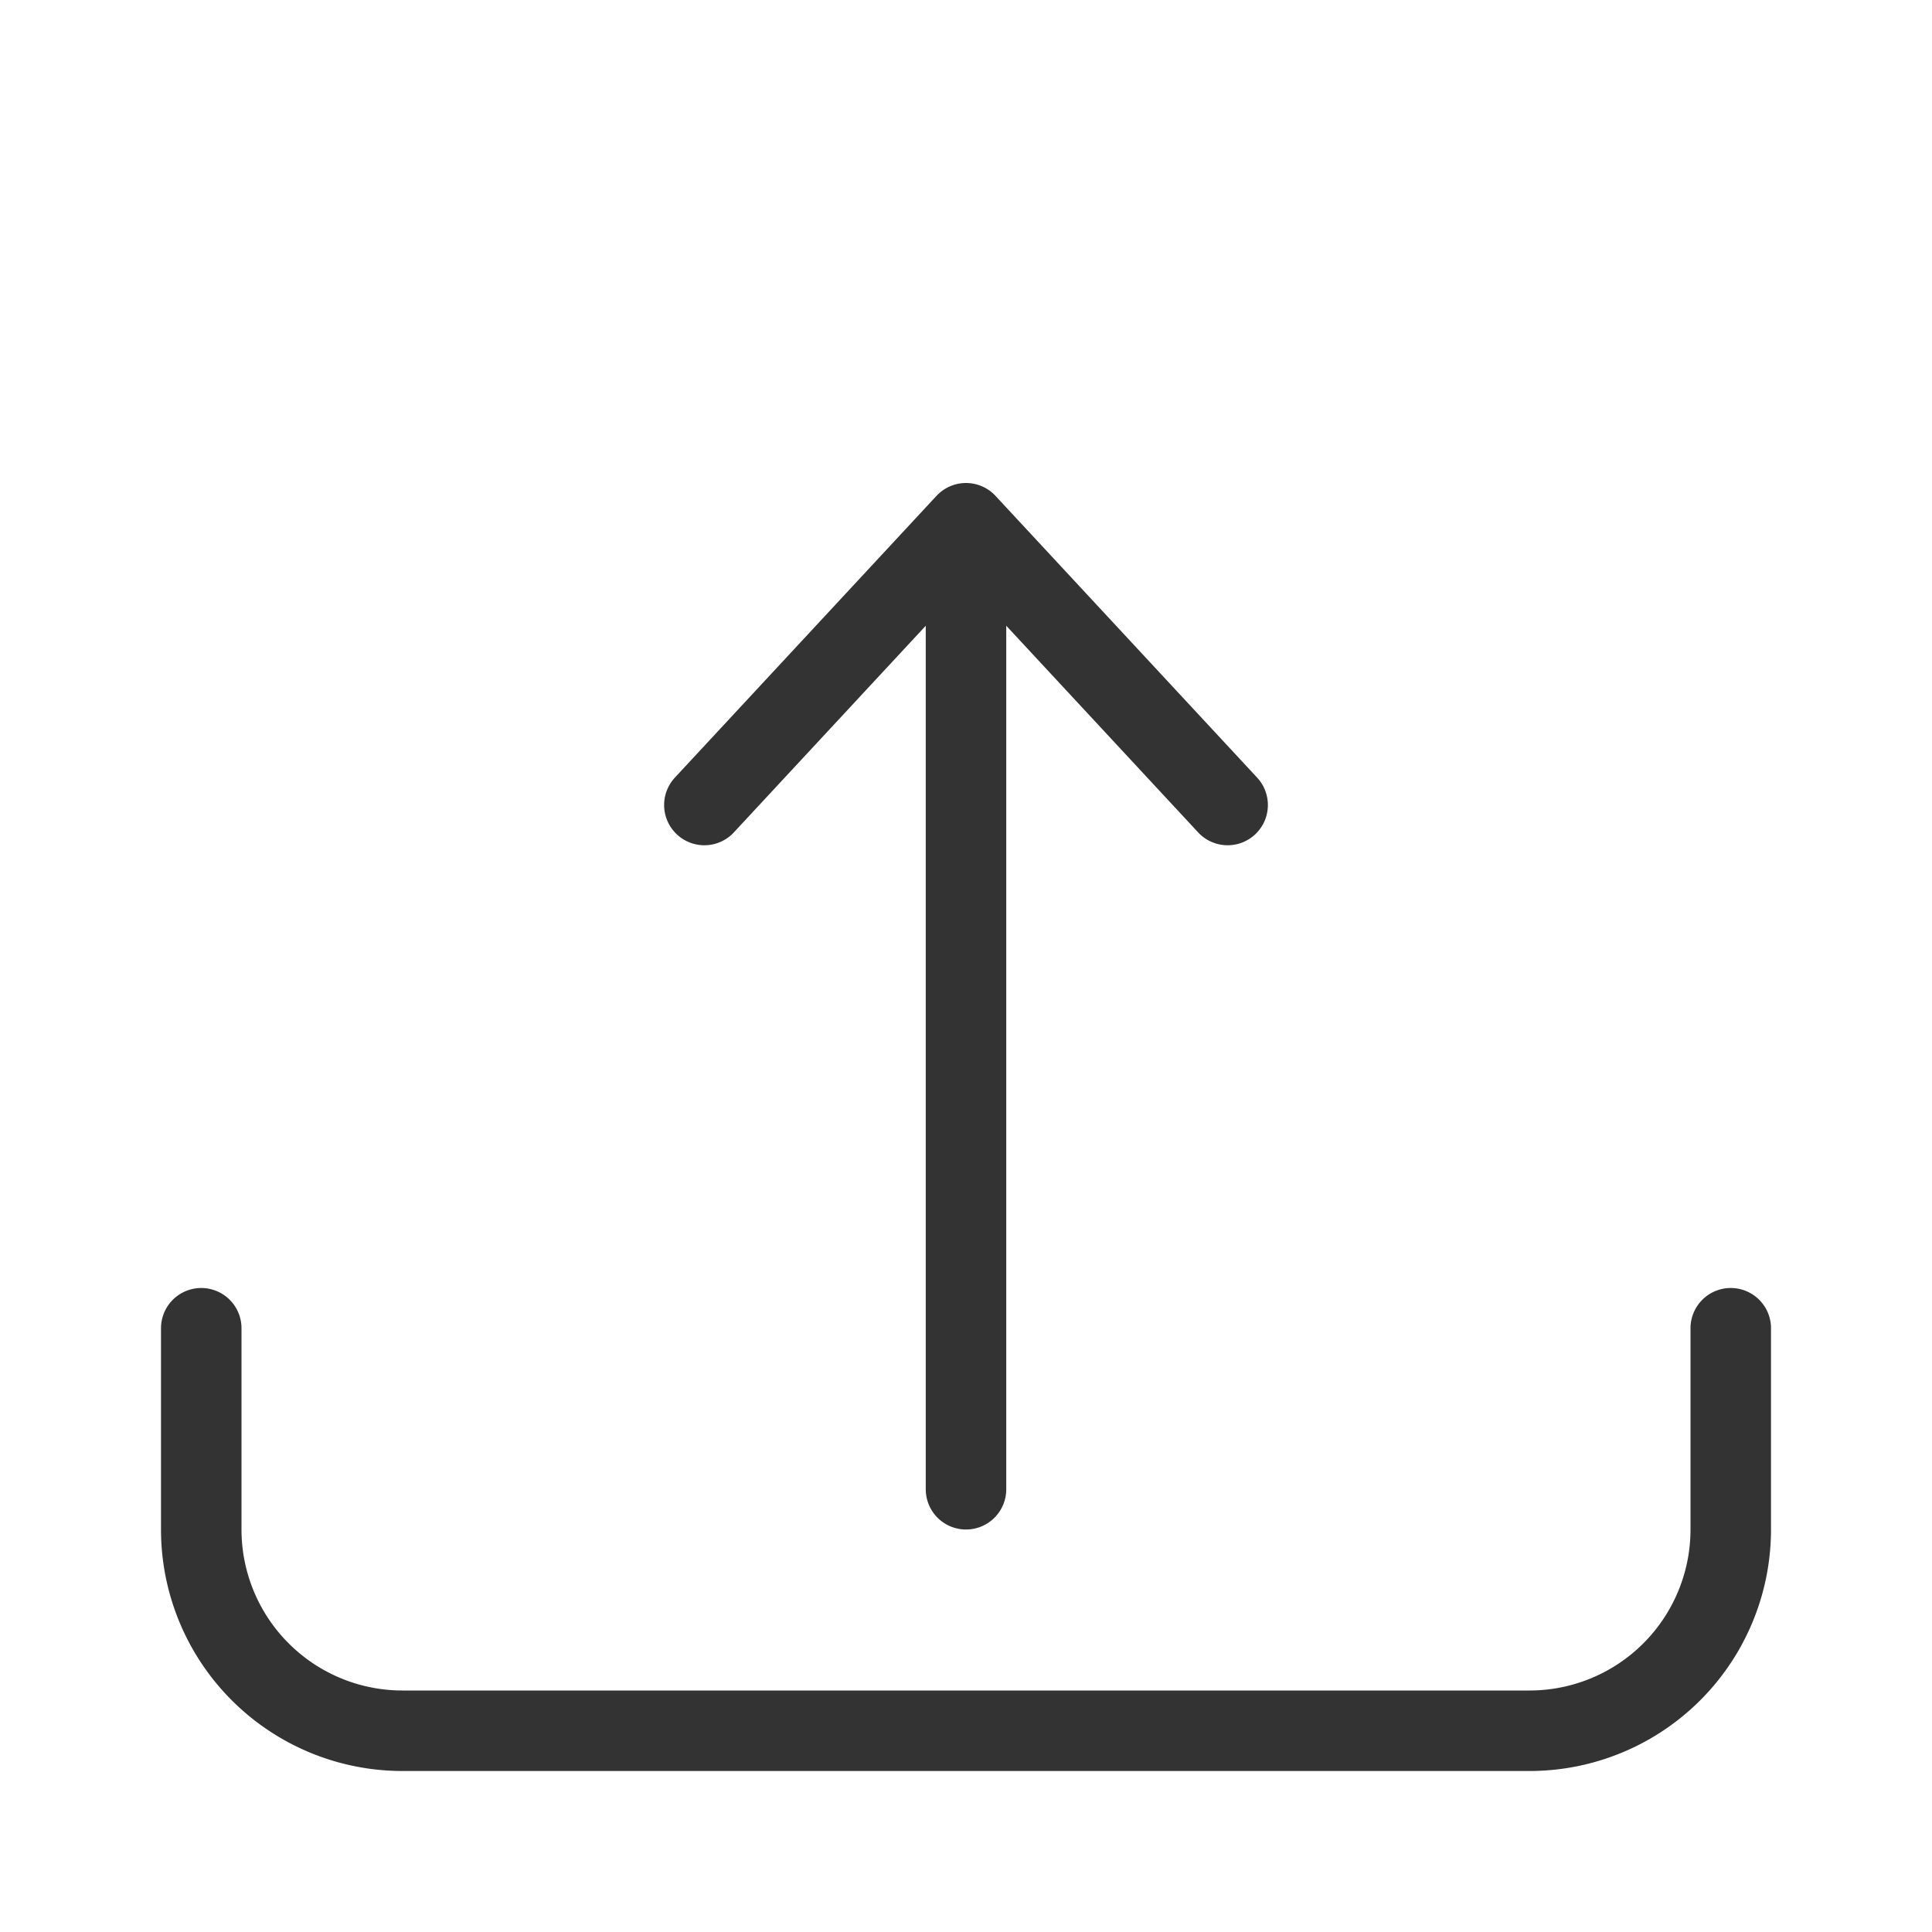<svg xmlns="http://www.w3.org/2000/svg" viewBox="0 0 192 192" preserveAspectRatio="xMidYMid meet"><path fill="none" stroke="#333" stroke-linecap="round" stroke-linejoin="round" stroke-width="8" d="M172 132v20a20 20 0 01-20 20H40a20 20 0 01-20-20v-20m76 16V52m26 28L96 52 70 80"/></svg>
